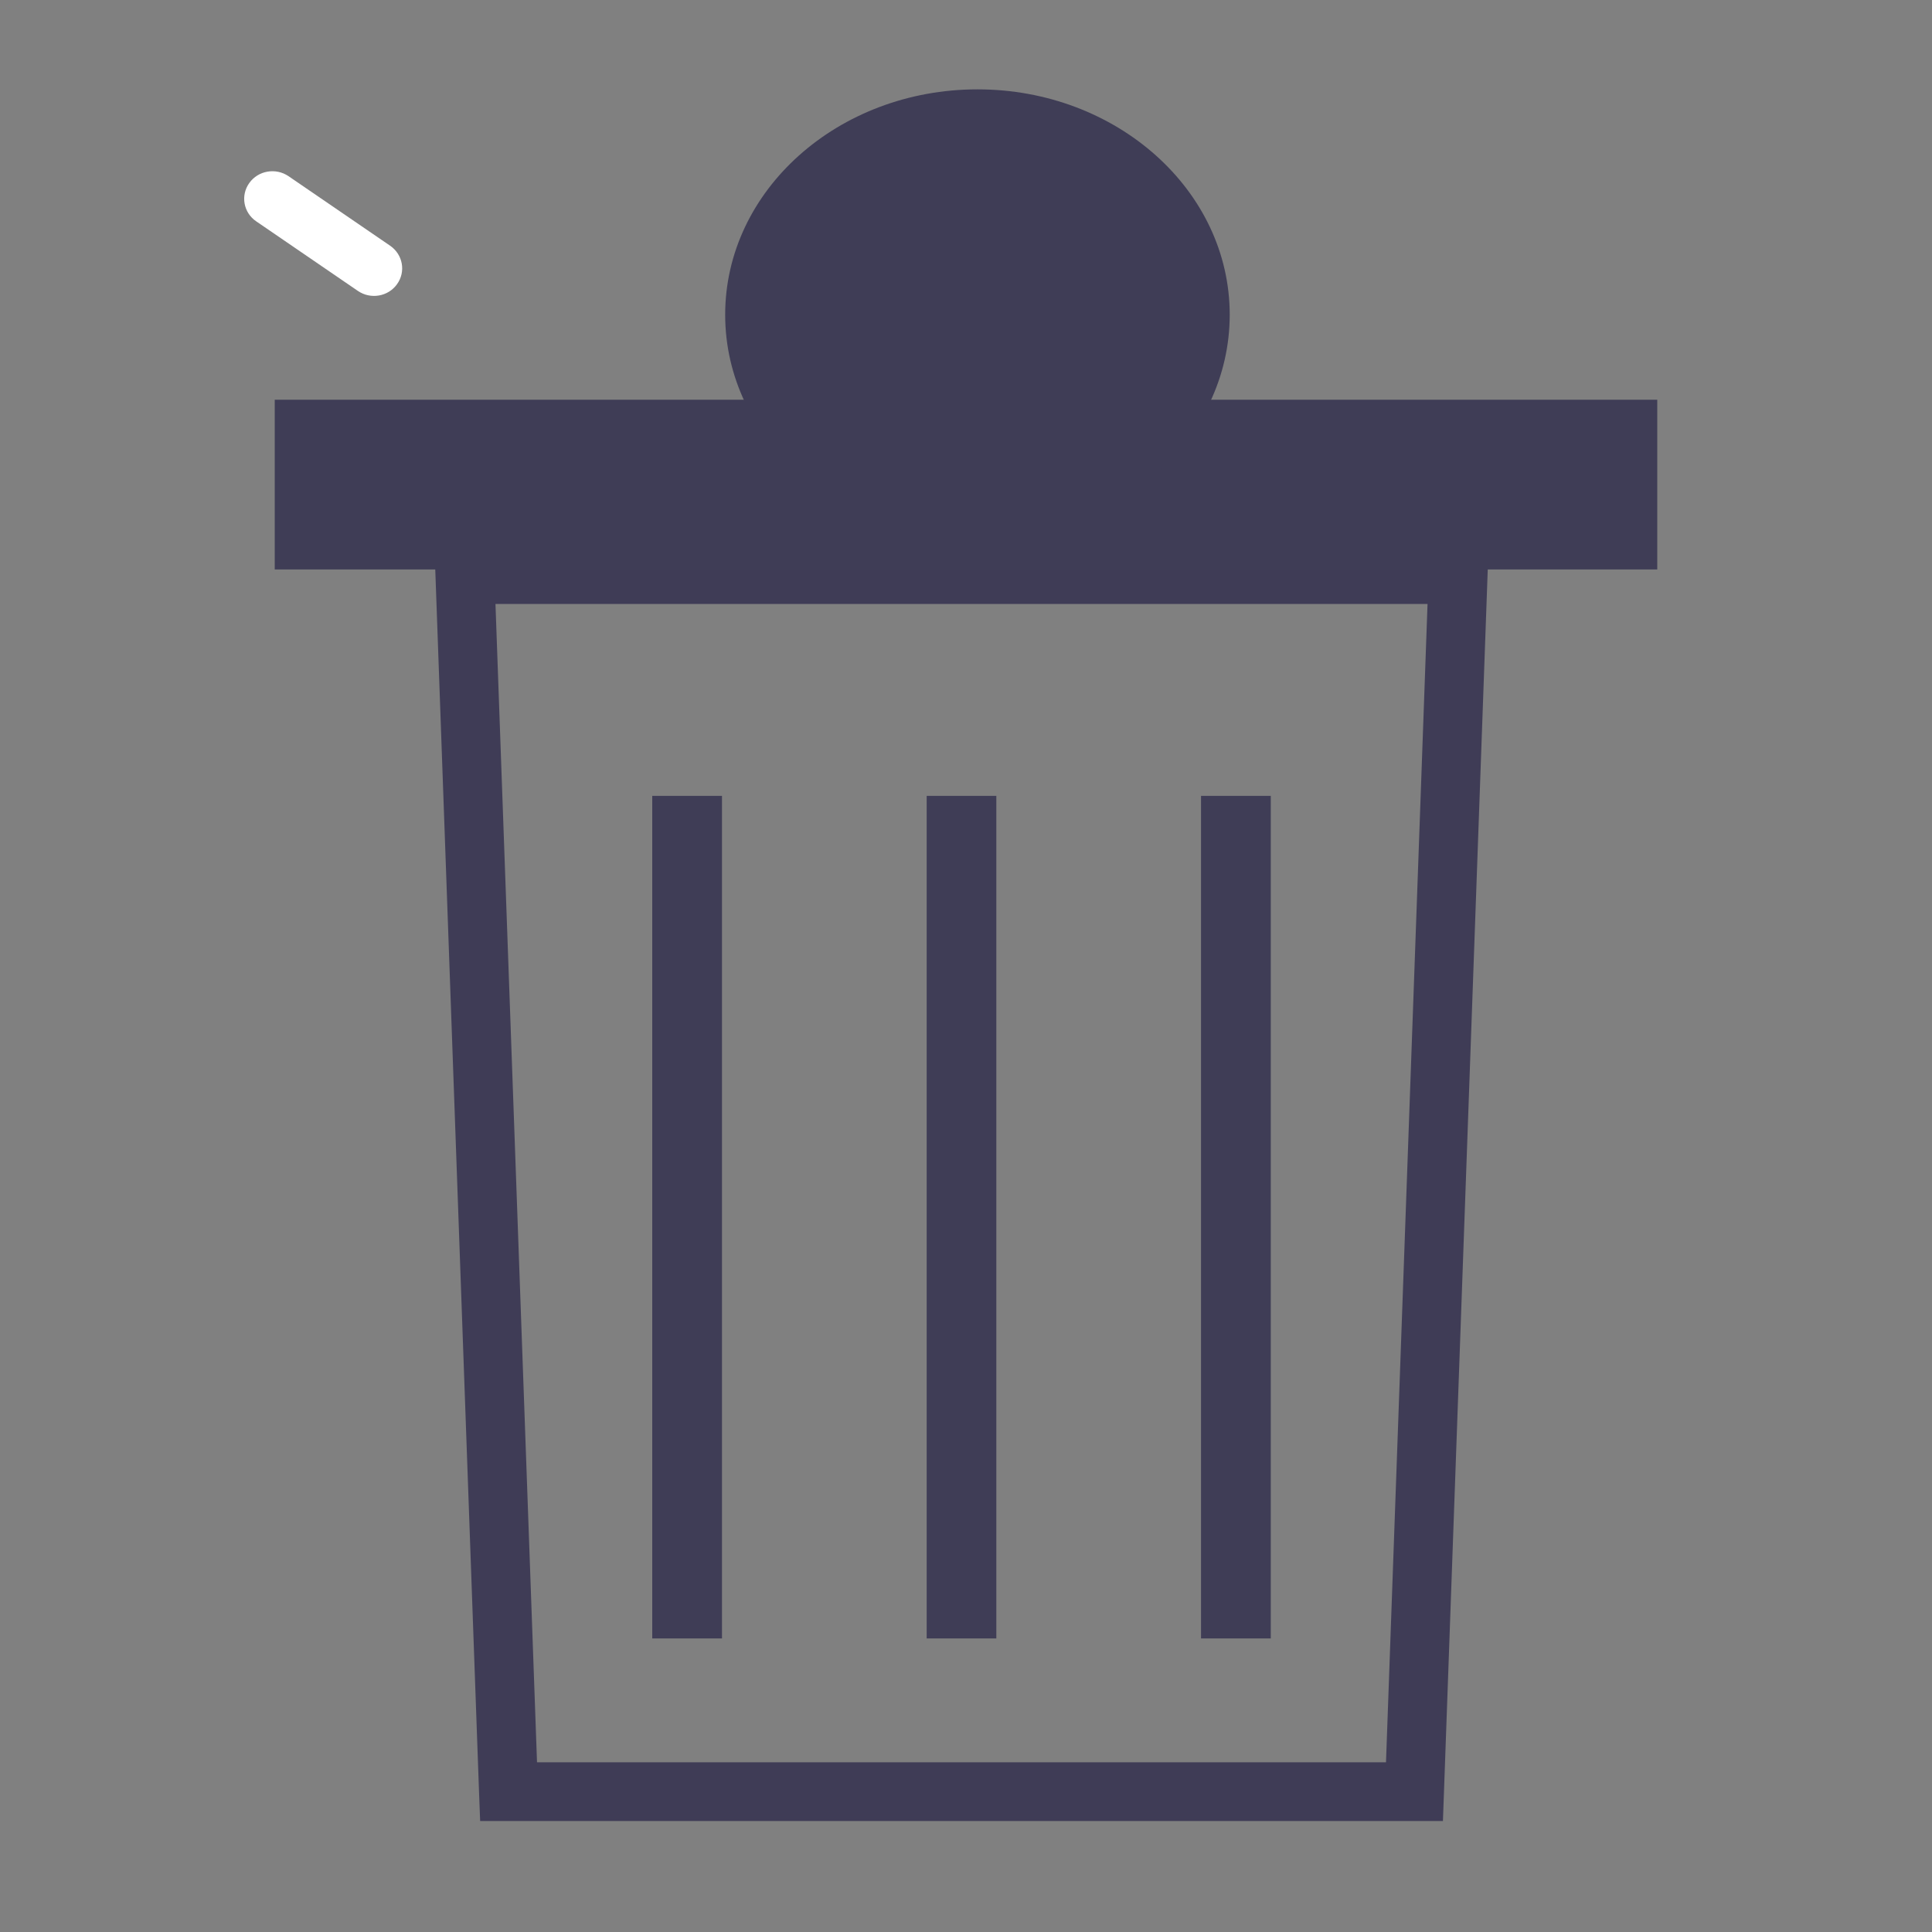 <?xml version="1.0" encoding="UTF-8" standalone="no"?>
<!DOCTYPE svg PUBLIC "-//W3C//DTD SVG 1.1//EN" "http://www.w3.org/Graphics/SVG/1.1/DTD/svg11.dtd">
<svg version="1.1" xmlns="http://www.w3.org/2000/svg" xmlns:xlink="http://www.w3.org/1999/xlink" preserveAspectRatio="xMidYMid meet" viewBox="0 0 200 200" width="200" height="200"><rect x="0" y="0" width="200" height="200" fill="#808080" stroke="none"/><defs><path d="M146.96 186.01L52.11 186.01L52.09 185.49L47.56 58.95L151.51 58.95L146.96 186.01ZM53.18 184.93L145.89 184.93L150.37 60.02L48.7 60.02L53.18 184.93Z" id="az6mn72G"></path><path d="M74.74 82.39C74.74 82.39 74.74 82.39 74.74 82.39C74.74 134.72 74.74 163.79 74.74 169.61C74.74 169.61 74.74 169.61 74.74 169.61C70.41 169.61 68 169.61 67.52 169.61C67.52 169.61 67.52 169.61 67.52 169.61C67.52 117.28 67.52 88.21 67.52 82.39C67.52 82.39 67.52 82.39 67.52 82.39C71.85 82.39 74.26 82.39 74.74 82.39Z" id="ayHCO3x8Y"></path><path d="M103.14 82.39C103.14 82.39 103.14 82.39 103.14 82.39C103.14 134.72 103.14 163.79 103.14 169.61C103.14 169.61 103.14 169.61 103.14 169.61C98.81 169.61 96.41 169.61 95.93 169.61C95.93 169.61 95.93 169.61 95.93 169.61C95.93 117.28 95.93 88.21 95.93 82.39C95.93 82.39 95.93 82.39 95.93 82.39C100.26 82.39 102.66 82.39 103.14 82.39Z" id="e1lfVisu7T"></path><path d="M131.55 82.39C131.55 82.39 131.55 82.39 131.55 82.39C131.55 134.72 131.55 163.79 131.55 169.61C131.55 169.61 131.55 169.61 131.55 169.61C127.22 169.61 124.81 169.61 124.33 169.61C124.33 169.61 124.33 169.61 124.33 169.61C124.33 117.28 124.33 88.21 124.33 82.39C124.33 82.39 124.33 82.39 124.33 82.39C128.66 82.39 131.07 82.39 131.55 82.39Z" id="c4UlKDKHc"></path><path d="M26.52 22.91C25.2 22.01 24.88 20.23 25.81 18.94C26.73 17.65 28.55 17.34 29.87 18.24C29.87 18.24 29.87 18.24 29.87 18.24C30.93 18.96 39.34 24.72 40.39 25.44C41.71 26.35 42.03 28.13 41.1 29.42C40.18 30.71 38.36 31.02 37.04 30.11C34.94 28.67 27.58 23.63 26.52 22.91Z" id="bcEB4bse6"></path><path d="M28.44 41.38L171.56 41.38L171.56 58.95L28.44 58.95L28.44 41.38Z" id="acYjpcllR"></path><path d="M127.3 32.58C127.3 45.46 115.6 55.91 101.19 55.91C86.77 55.91 75.07 45.46 75.07 32.58C75.07 19.7 86.77 9.25 101.19 9.25C115.6 9.25 127.3 19.7 127.3 32.58Z" id="b8JE6BwZ0"></path></defs><g><g><g><use xlink:href="#az6mn72G" opacity="1" fill="#3f3d56" fill-opacity="1"></use><g><use xlink:href="#az6mn72G" opacity="1" fill-opacity="0" stroke="#3f3c56" stroke-width="5" stroke-opacity="1"></use></g></g><g><use xlink:href="#ayHCO3x8Y" opacity="1" fill="#3f3d56" fill-opacity="1"></use><g><use xlink:href="#ayHCO3x8Y" opacity="1" fill-opacity="0" stroke="#000000" stroke-width="1" stroke-opacity="0"></use></g></g><g><use xlink:href="#e1lfVisu7T" opacity="1" fill="#3f3d56" fill-opacity="1"></use><g><use xlink:href="#e1lfVisu7T" opacity="1" fill-opacity="0" stroke="#000000" stroke-width="1" stroke-opacity="0"></use></g></g><g><use xlink:href="#c4UlKDKHc" opacity="1" fill="#3f3d56" fill-opacity="1"></use><g><use xlink:href="#c4UlKDKHc" opacity="1" fill-opacity="0" stroke="#000000" stroke-width="1" stroke-opacity="0"></use></g></g><g><use xlink:href="#bcEB4bse6" opacity="1" fill="#ffffff" fill-opacity="1"></use><g><use xlink:href="#bcEB4bse6" opacity="1" fill-opacity="0" stroke="#000000" stroke-width="1" stroke-opacity="0"></use></g></g><g><use xlink:href="#acYjpcllR" opacity="1" fill="#3f3d56" fill-opacity="1"></use></g><g><use xlink:href="#b8JE6BwZ0" opacity="1" fill="#3f3d56" fill-opacity="1"></use></g></g></g></svg>